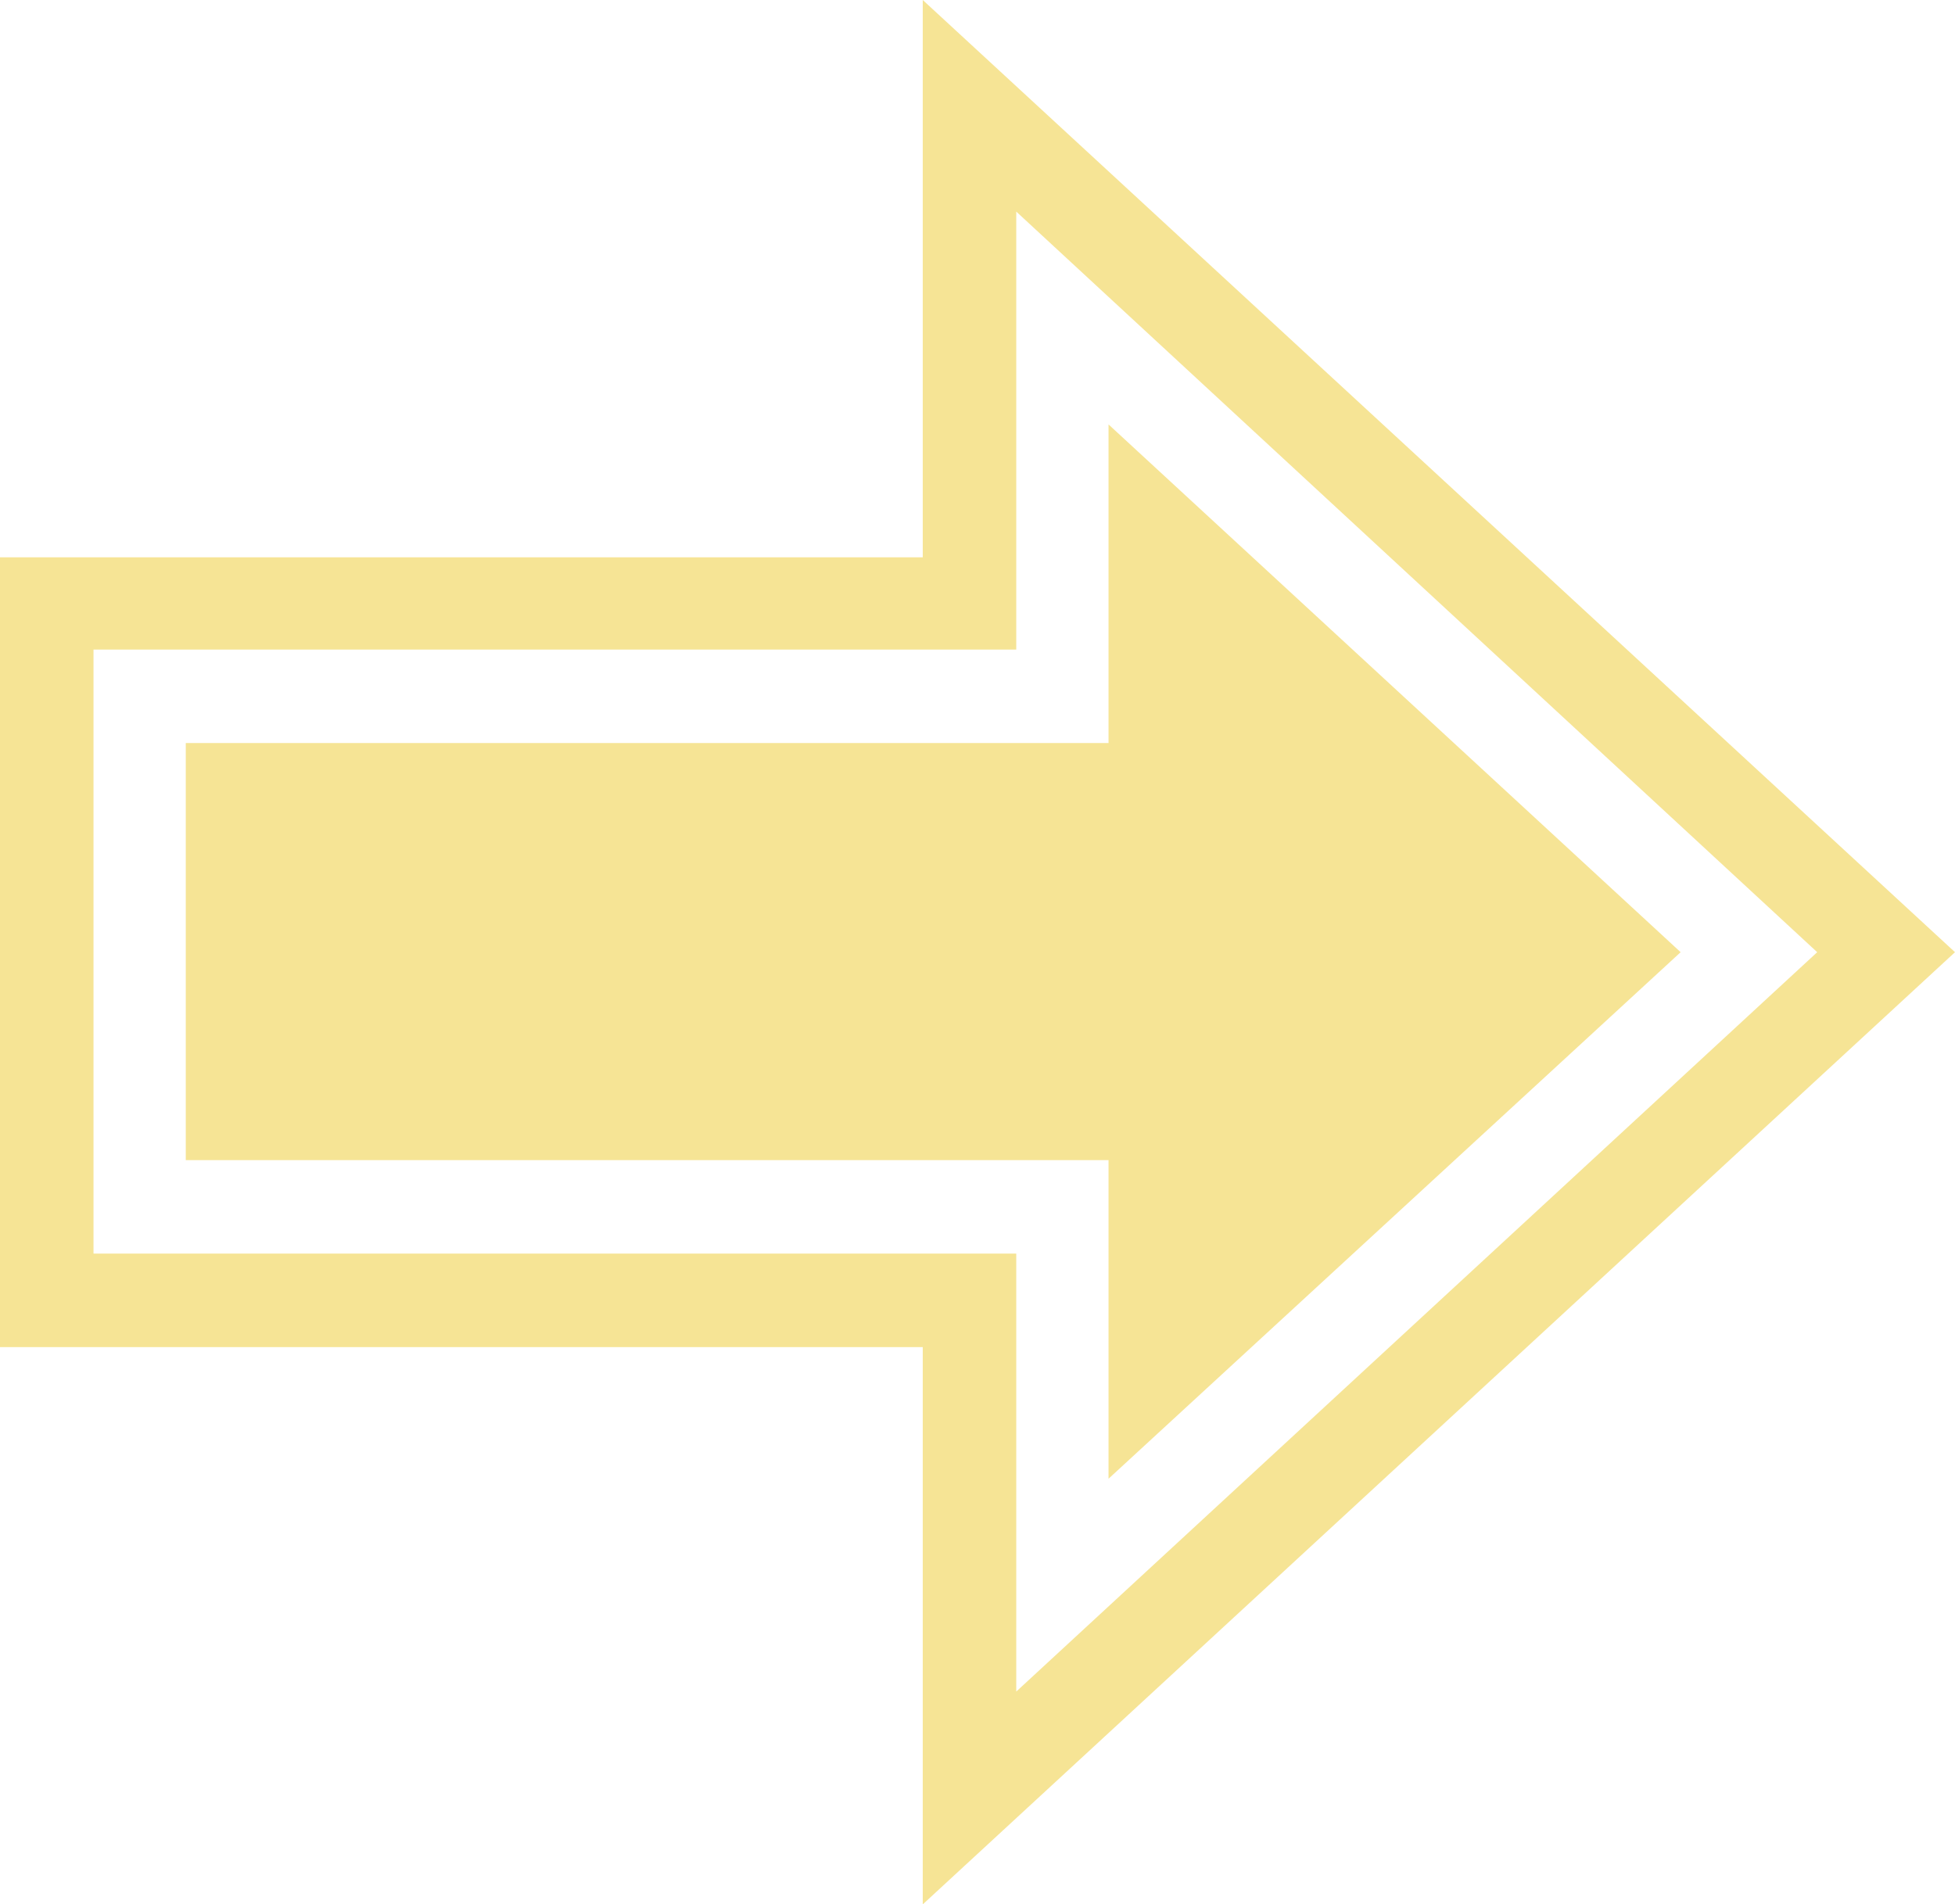 <?xml version="1.0" encoding="UTF-8" standalone="no"?>
<svg
   version="1.1"
   viewBox="-10 0 1589 1548"
   id="svg1"
   sodipodi:docname="activation-yellow.svg"
   width="1589"
   height="1548"
   inkscape:version="1.4.2 (ebf0e940d0, 2025-05-08)"
   xmlns:inkscape="http://www.inkscape.org/namespaces/inkscape"
   xmlns:sodipodi="http://sodipodi.sourceforge.net/DTD/sodipodi-0.dtd"
   xmlns="http://www.w3.org/2000/svg"
   xmlns:svg="http://www.w3.org/2000/svg">
  <defs
     id="defs1" />
  <sodipodi:namedview
     id="namedview1"
     pagecolor="#ffffff"
     bordercolor="#000000"
     borderopacity="0.25"
     inkscape:showpageshadow="2"
     inkscape:pageopacity="0.0"
     inkscape:pagecheckerboard="0"
     inkscape:deskcolor="#d1d1d1"
     inkscape:zoom="0.49365629"
     inkscape:cx="777.86915"
     inkscape:cy="799.13901"
     inkscape:window-width="1440"
     inkscape:window-height="868"
     inkscape:window-x="0"
     inkscape:window-y="0"
     inkscape:window-maximized="1"
     inkscape:current-layer="svg1" />
  <path
     fill="currentColor"
     d="M 1579,774 740,1548 V 1095 H -10 V 453 H 740 V 0 Z M 66,1019 h 750 v 356 L 1467,774 816,172 V 528 H 66 Z m 825,183 V 943 H 141 V 604 H 891 V 345 l 465,429 z"
     id="path1"
     style="fill:#f6e495;fill-opacity:1" />
</svg>
